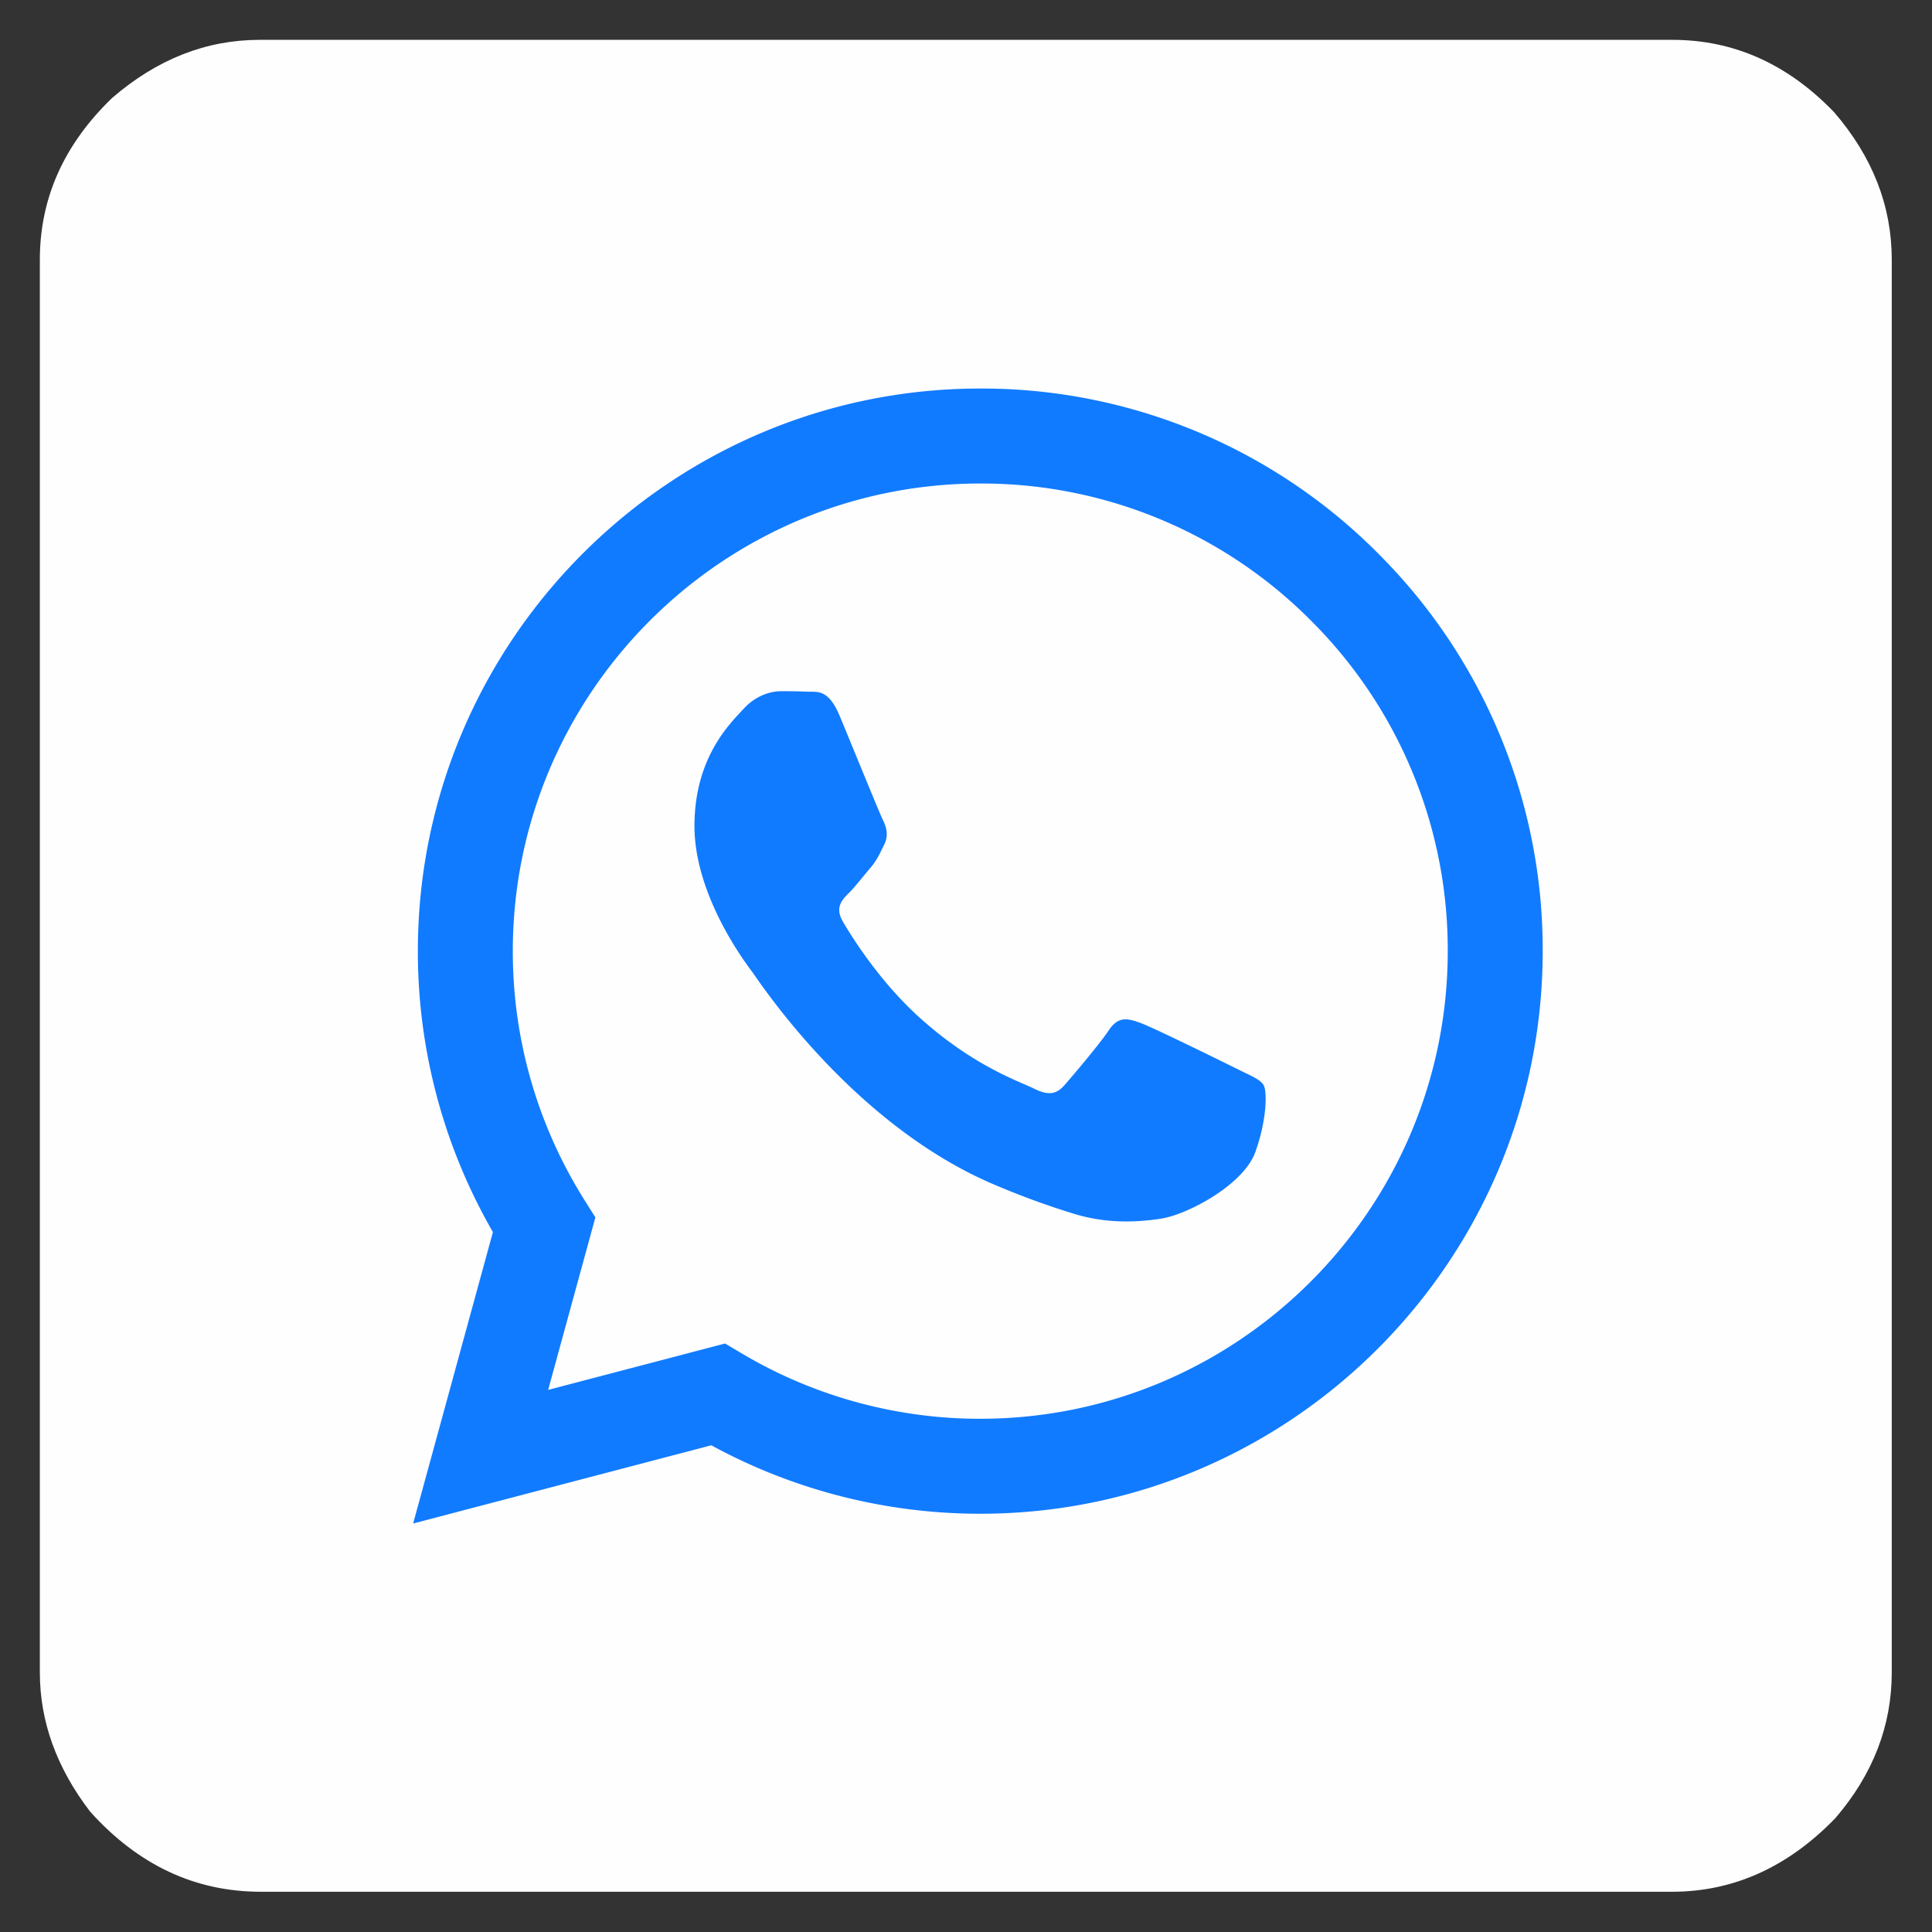 <?xml version="1.0" encoding="UTF-8" standalone="no"?><svg xmlns="http://www.w3.org/2000/svg" height="48" viewBox="0 0 48 48"><rect x="0" y="0" width="48" height="48" fill="#333333" stroke="none"/><path d="M6.45.99h35.1q2.29 0 4.02 1.8Q47 4.45 47 6.45v35.1q0 1.99-1.4 3.62Q43.83 47 41.54 47H6.48q-2.45 0-4.24-1.99Q.99 43.38.99 41.55V6.45q0-2.29 1.8-4.02Q4.46.99 6.45.99z" fill="#fffeff"/><g clip-path="url(#a)" transform="matrix(.067 0 0 -.067 -18.6 59.33)"><path d="M736.18 489.23c-5.21 2.6-30.83 15.21-35.6 16.95-4.78 1.74-8.26 2.61-11.73-2.6-3.48-5.22-13.46-16.96-16.5-20.44-3.04-3.47-6.08-3.91-11.3-1.3-5.2 2.6-22 8.1-41.9 25.86-15.49 13.82-25.95 30.89-28.99 36.1-3.04 5.22-.32 8.04 2.29 10.64 2.34 2.33 5.2 6.09 7.81 9.13 2.6 3.04 3.48 5.22 5.21 8.7 1.74 3.47.87 6.51-.43 9.12-1.3 2.6-11.72 28.26-16.07 38.7-4.23 10.15-8.52 8.78-11.72 8.94a209 209 0 01-9.99.18c-3.47 0-9.12-1.3-13.9-6.52-4.77-5.21-18.23-17.82-18.23-43.47s18.67-50.43 21.27-53.9c2.61-3.49 36.75-56.12 89.03-78.7a299.07 299.07 0 0129.7-10.97c12.48-3.97 23.84-3.4 32.82-2.06 10.02 1.49 30.83 12.6 35.18 24.77 4.35 12.18 4.35 22.61 3.05 24.79-1.3 2.17-4.78 3.47-9.99 6.08m-95.08-129.82h-.07c-31.1.01-61.61 8.37-88.23 24.16l-6.33 3.76-65.6-17.2 17.51 63.96-4.12 6.56a172.92 172.92 0 00-26.5 92.25c.03 95.57 77.8 173.33 173.42 173.33a172.16 172.16 0 00122.55-50.84 172.3 172.3 0 0050.72-122.63c-.04-95.58-77.8-173.34-173.34-173.34m147.53 320.87a207.2 207.2 0 01-147.53 61.16c-114.95 0-208.51-93.55-208.56-208.54a208.16 208.16 0 0127.83-104.26l-29.58-108.07 110.56 29a208.36 208.36 0 0199.66-25.38h.09c114.94 0 208.5 93.56 208.55 208.55a207.3 207.3 0 01-61.03 147.54" fill-rule="evenodd" fill="#117bff"/></g></svg>